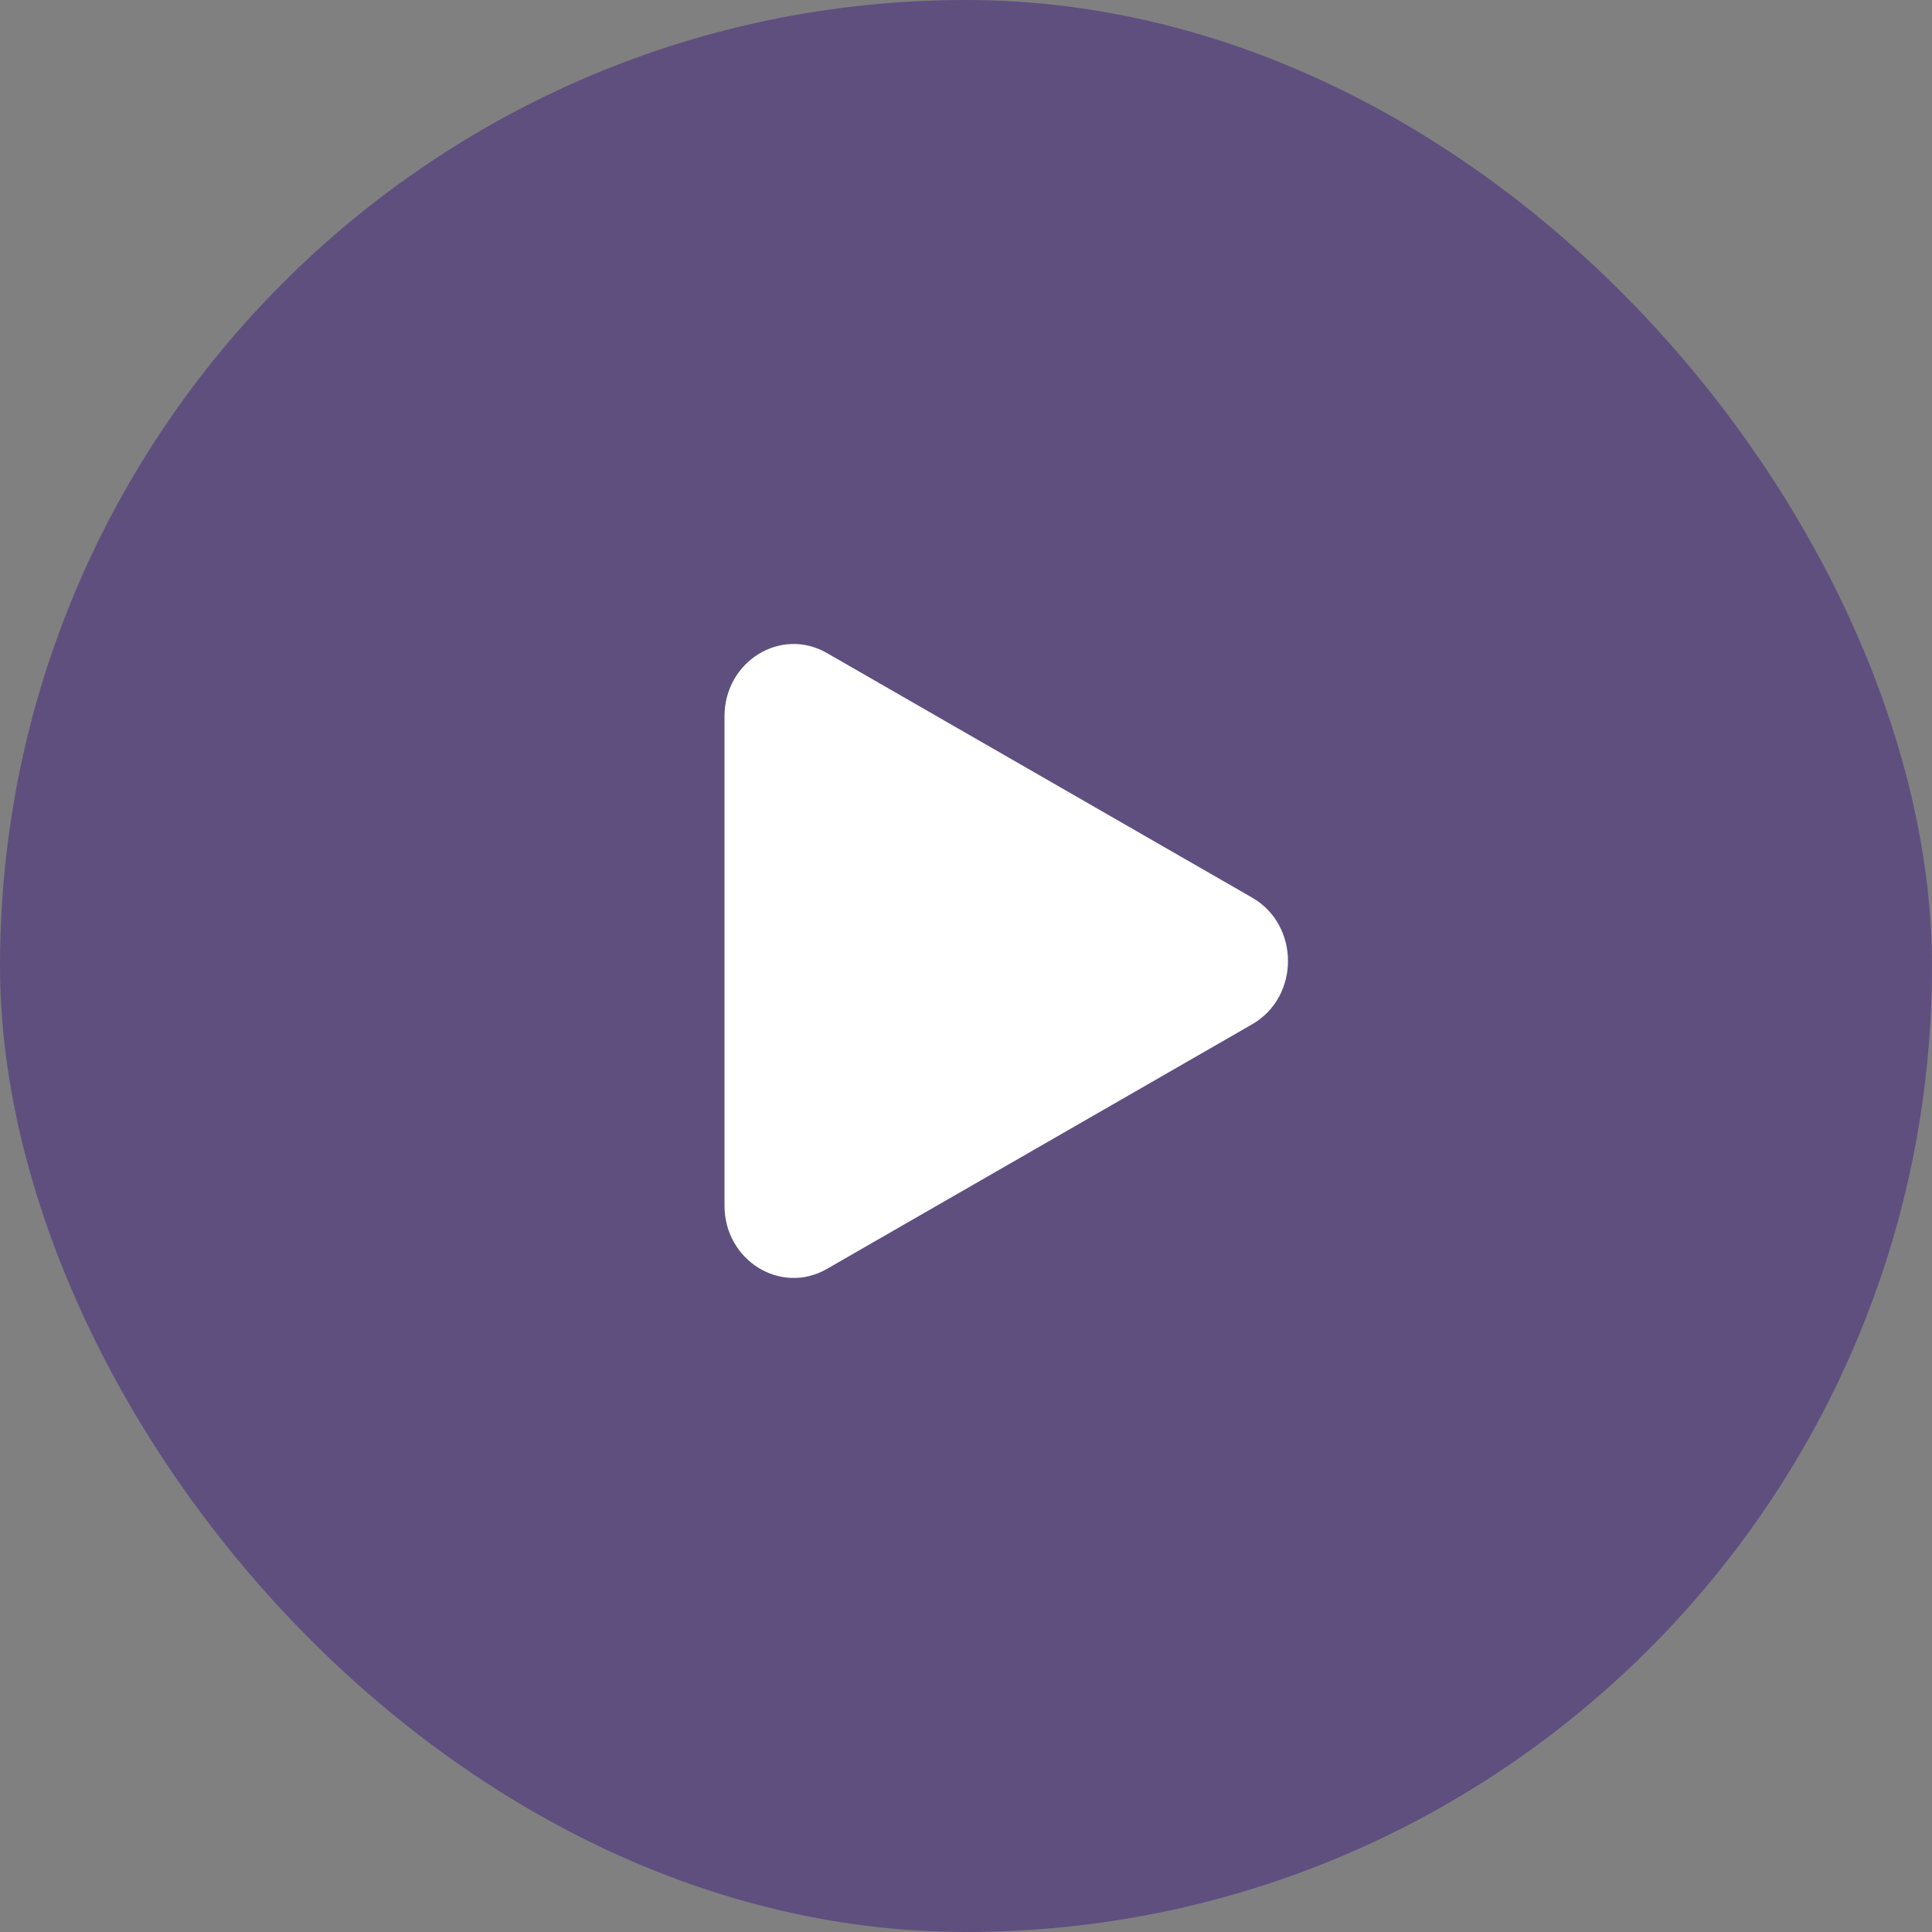 <svg width="24" height="24" viewBox="0 0 24 24" fill="none" xmlns="http://www.w3.org/2000/svg">
<rect x="0" y="0" width="24" height="24" fill="#808080" stroke="none"/>
<rect width="24" height="24" rx="12" fill="#5F4F7F"/>
<path fill-rule="evenodd" clip-rule="evenodd" d="M9 8.899C9 8.216 9.7 7.783 10.272 8.112L15.555 11.151C16.148 11.492 16.148 12.383 15.555 12.724L10.272 15.763C9.7 16.092 9 15.659 9 14.976V8.899Z" fill="white"/>
</svg>
